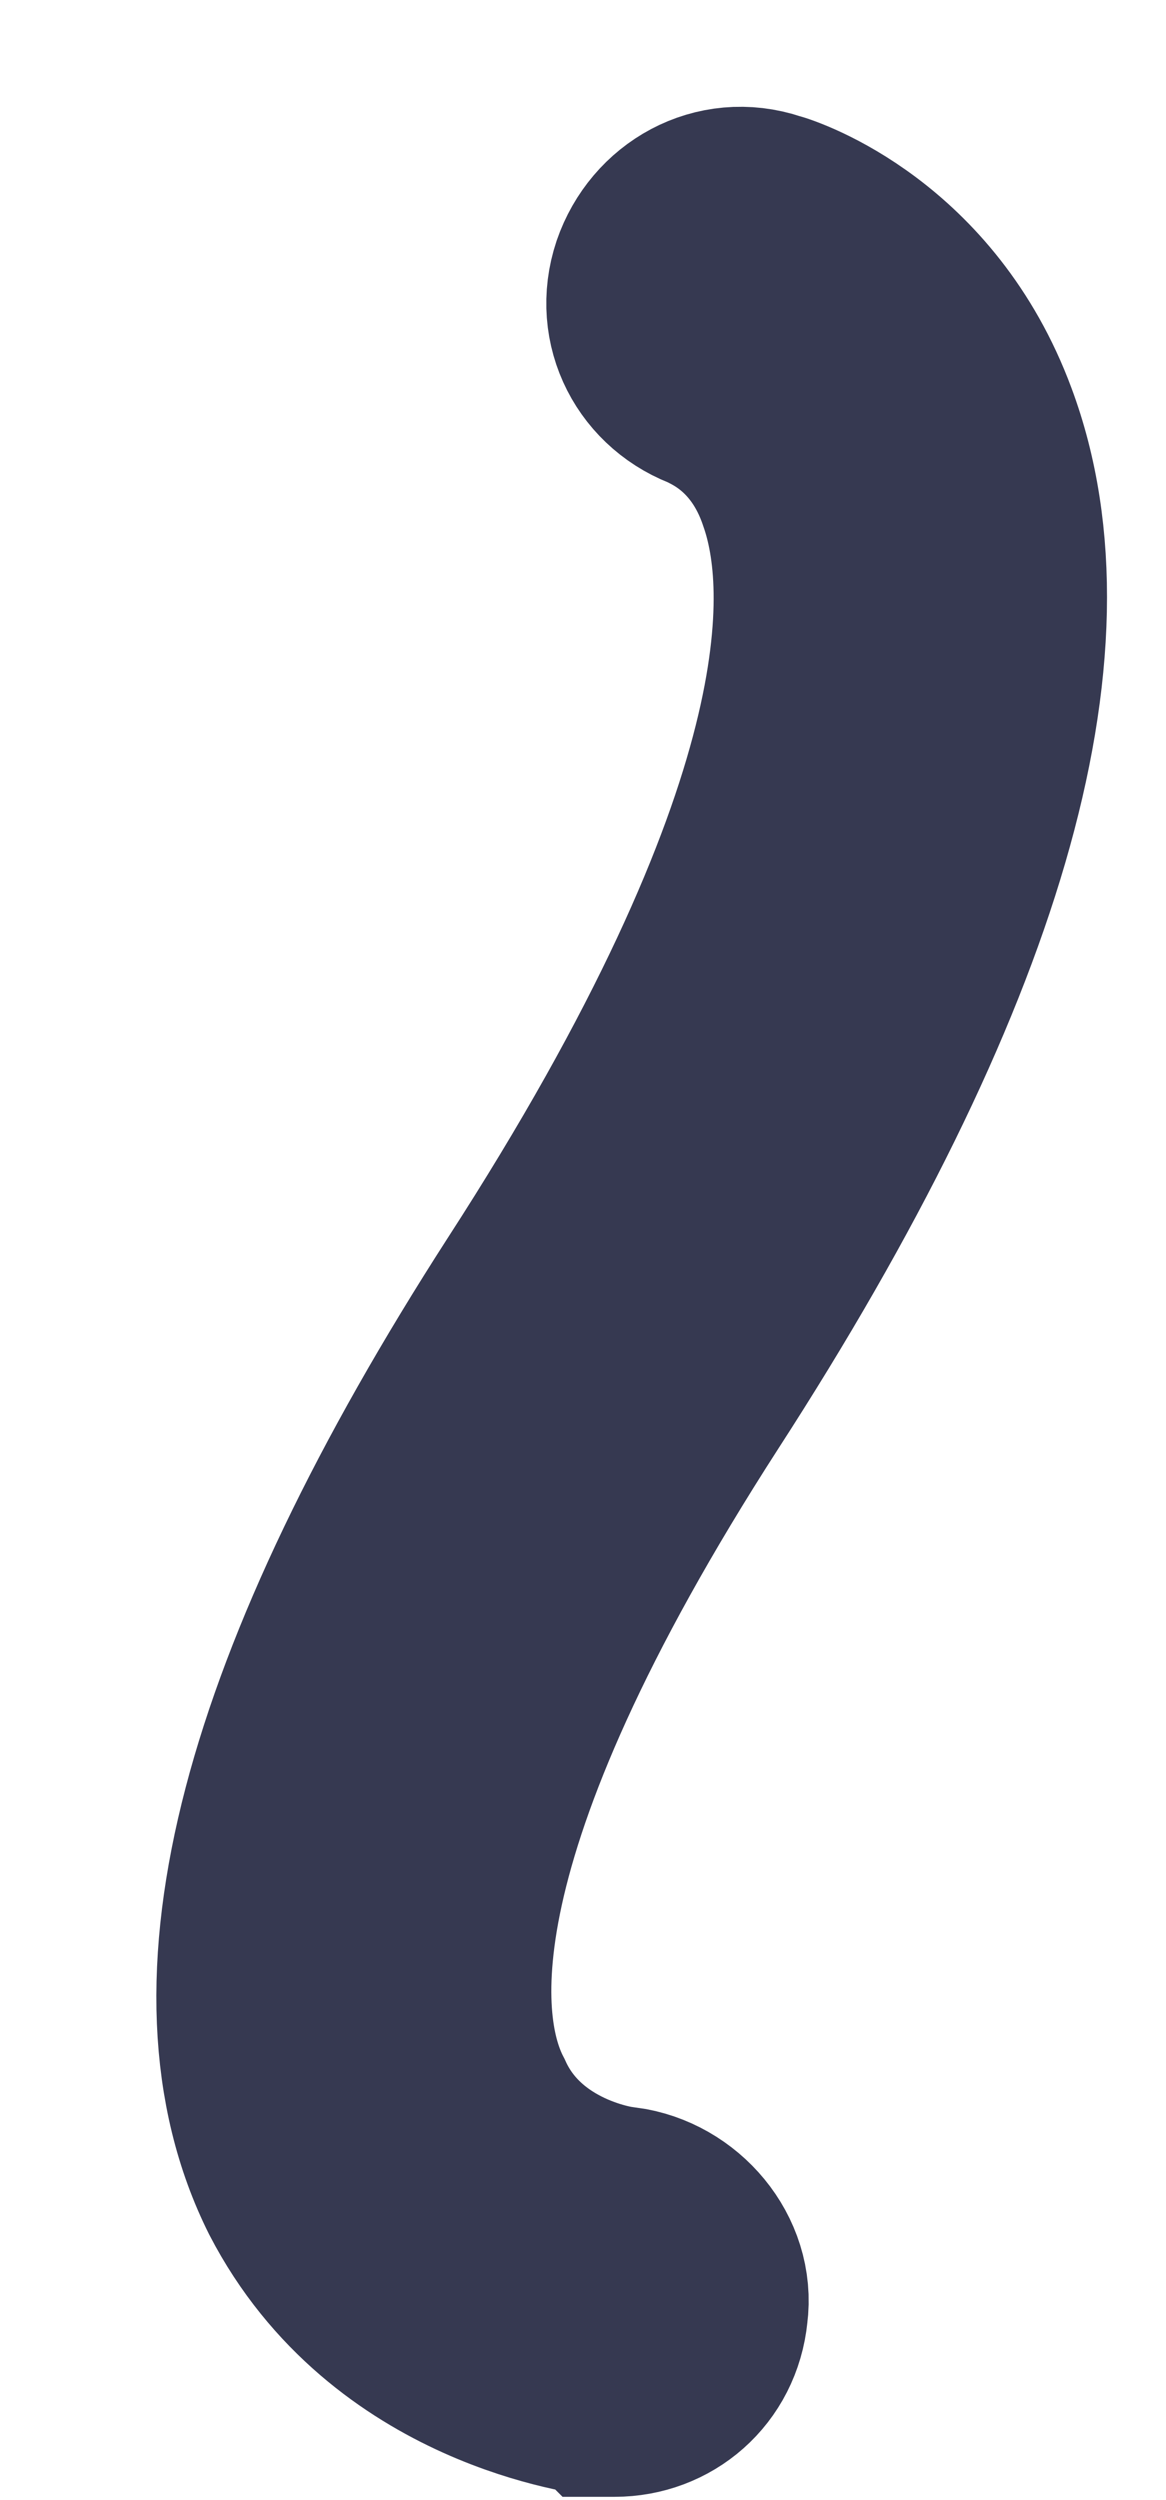 <svg xmlns="http://www.w3.org/2000/svg" width="7" height="15"><g fill="none"><path stroke="#363951" stroke-width="1.221" d="M3.63 14.37c.02 0 .04 0 .06 0 .28 0 .52-.2.55-.5.04-.3-.2-.58-.5-.62-.03 0-.65-.08-.9-.63-.24-.46-.37-1.64 1.32-4.26 1.63-2.52 2.2-4.48 1.7-5.82C5.5 1.57 4.7 1.3 4.62 1.28c-.3-.1-.6.07-.7.36-.1.3.06.6.35.7.02.02.37.14.53.62.2.57.25 1.94-1.6 4.8-1.52 2.36-2 4.17-1.4 5.37.57 1.1 1.78 1.23 1.83 1.24z"/></g></svg>
